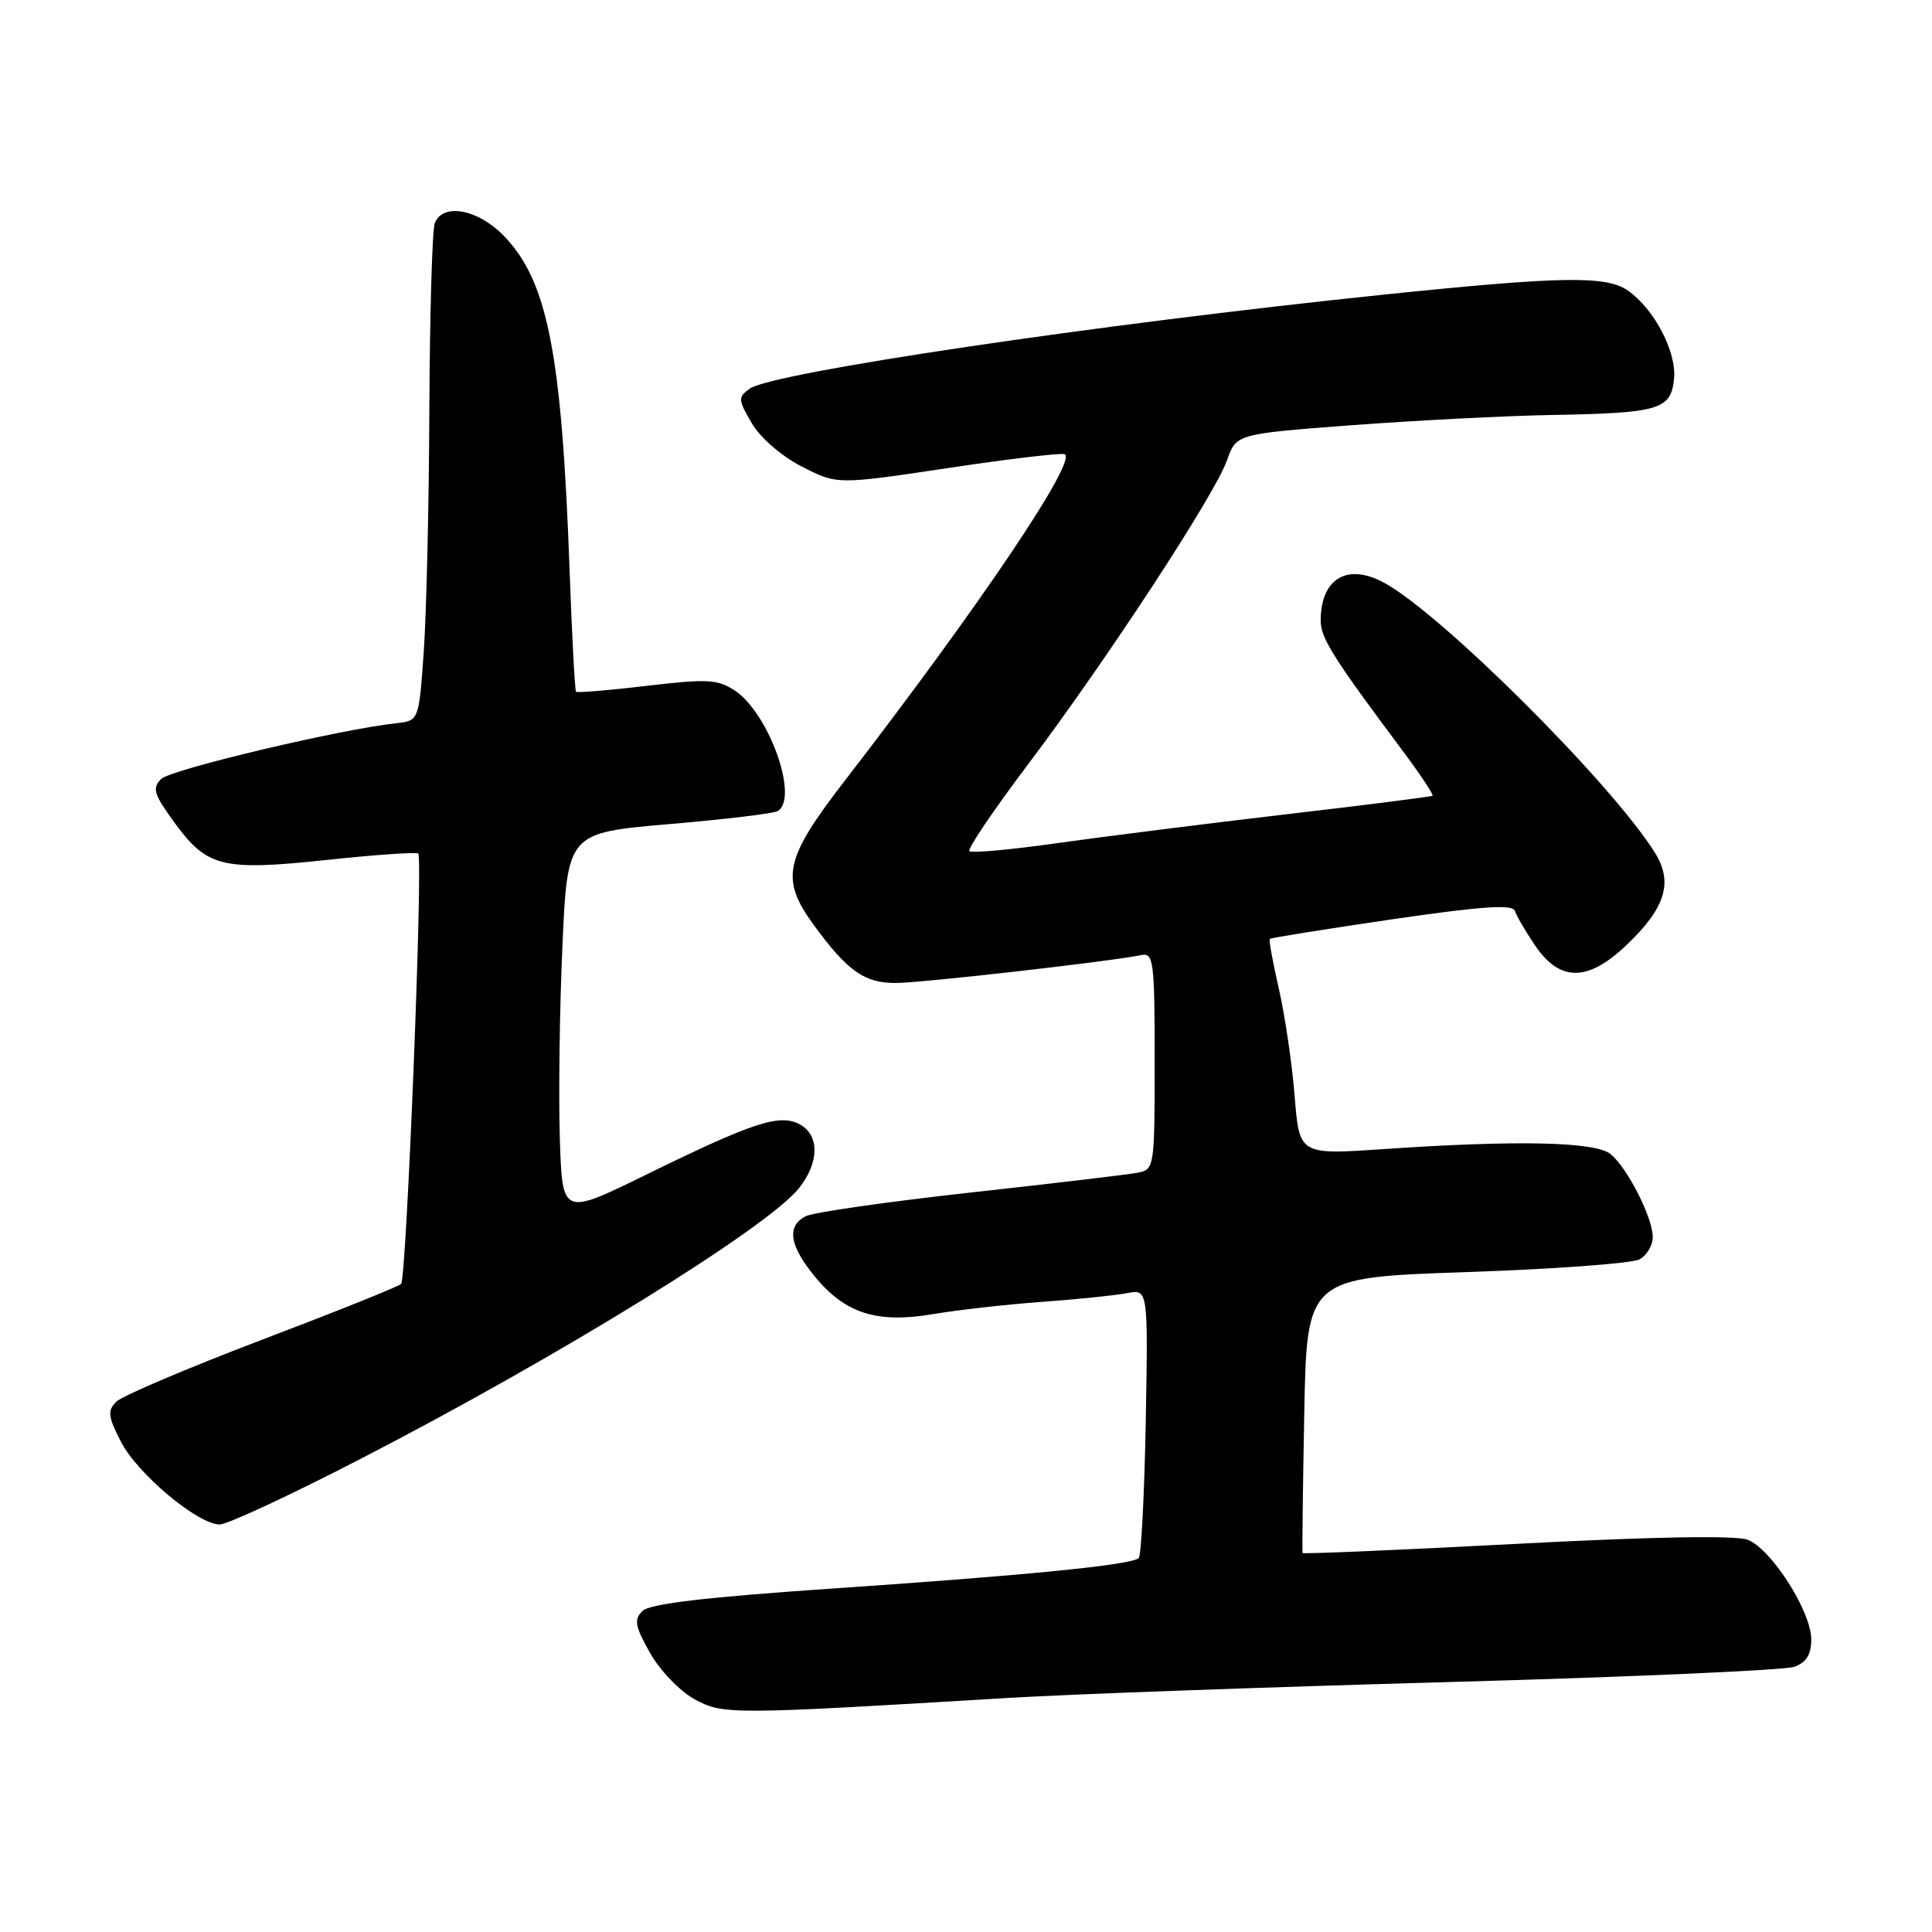 <?xml version="1.0" encoding="UTF-8" standalone="no"?>
<!DOCTYPE svg PUBLIC "-//W3C//DTD SVG 1.1//EN" "http://www.w3.org/Graphics/SVG/1.1/DTD/svg11.dtd" >
<svg xmlns="http://www.w3.org/2000/svg" xmlns:xlink="http://www.w3.org/1999/xlink" version="1.1" viewBox="0 0 256 256">
 <g >
 <path fill="currentColor"
d=" M 133.50 224.99 C 141.75 224.49 168.07 223.54 192.00 222.88 C 215.93 222.22 236.51 221.31 237.75 220.86 C 239.36 220.28 240.00 219.25 240.00 217.22 C 240.00 213.52 234.69 205.21 231.56 204.02 C 229.99 203.43 218.94 203.62 200.92 204.57 C 185.41 205.39 172.67 205.93 172.60 205.78 C 172.53 205.63 172.63 197.35 172.82 187.39 C 173.16 169.28 173.16 169.28 194.30 168.56 C 205.92 168.16 216.24 167.41 217.22 166.88 C 218.20 166.36 219.00 165.03 219.00 163.92 C 219.00 161.36 215.67 154.80 213.42 152.93 C 211.44 151.28 201.04 151.05 183.34 152.26 C 172.17 153.02 172.17 153.02 171.55 145.26 C 171.21 140.99 170.27 134.61 169.47 131.08 C 168.66 127.56 168.11 124.55 168.26 124.41 C 168.40 124.27 175.68 123.10 184.42 121.82 C 196.42 120.07 200.43 119.80 200.73 120.70 C 200.95 121.36 202.13 123.39 203.35 125.20 C 206.68 130.16 210.42 130.14 215.62 125.13 C 220.74 120.22 221.73 116.85 219.24 112.91 C 213.33 103.57 190.81 81.16 183.32 77.17 C 178.47 74.58 175.00 76.70 175.00 82.24 C 175.00 84.54 176.63 87.13 185.76 99.35 C 188.17 102.57 189.99 105.31 189.82 105.44 C 189.64 105.57 180.95 106.67 170.50 107.89 C 160.05 109.11 146.43 110.83 140.23 111.70 C 134.04 112.58 128.73 113.07 128.45 112.78 C 128.17 112.50 131.63 107.37 136.14 101.39 C 146.62 87.49 160.99 65.54 162.58 61.00 C 163.81 57.50 163.81 57.50 179.15 56.34 C 187.59 55.71 199.45 55.10 205.50 54.99 C 219.89 54.74 221.42 54.29 221.82 50.18 C 222.16 46.60 219.21 40.96 215.70 38.50 C 212.83 36.50 206.92 36.60 183.26 39.05 C 145.34 42.98 102.24 49.38 99.34 51.50 C 97.77 52.64 97.79 52.96 99.61 56.07 C 100.74 58.00 103.53 60.43 106.24 61.82 C 110.91 64.22 110.91 64.22 125.48 62.04 C 133.49 60.83 140.50 60.00 141.05 60.18 C 142.93 60.81 129.81 80.30 111.92 103.47 C 103.91 113.84 103.36 116.45 107.85 122.60 C 112.31 128.69 114.56 130.28 118.73 130.25 C 122.23 130.23 147.30 127.38 151.25 126.55 C 152.85 126.22 153.00 127.40 153.00 140.57 C 153.00 154.70 152.96 154.97 150.75 155.39 C 149.51 155.63 139.50 156.82 128.50 158.03 C 117.50 159.25 107.71 160.65 106.75 161.16 C 104.20 162.49 104.60 165.06 108.01 169.20 C 112.02 174.06 116.24 175.39 123.68 174.12 C 126.88 173.58 133.32 172.85 138.00 172.51 C 142.68 172.17 147.77 171.65 149.32 171.35 C 152.13 170.81 152.13 170.81 151.82 188.33 C 151.64 197.96 151.22 206.11 150.89 206.45 C 149.97 207.36 136.23 208.73 110.00 210.51 C 93.46 211.64 86.09 212.51 85.13 213.46 C 83.98 214.60 84.13 215.46 86.12 219.00 C 87.42 221.31 90.06 224.07 91.99 225.13 C 95.79 227.22 96.61 227.21 133.50 224.99 Z  M 47.72 193.34 C 74.16 179.70 101.78 162.64 105.90 157.40 C 108.58 154.00 108.60 150.39 105.95 148.97 C 103.29 147.55 99.74 148.72 85.50 155.71 C 74.50 161.10 74.50 161.10 74.18 150.80 C 74.00 145.14 74.15 133.72 74.52 125.43 C 75.19 110.36 75.19 110.36 88.65 109.20 C 96.06 108.57 102.54 107.79 103.06 107.47 C 105.90 105.71 101.87 94.46 97.34 91.48 C 95.08 90.01 93.68 89.93 85.69 90.88 C 80.70 91.47 76.49 91.82 76.33 91.66 C 76.17 91.50 75.78 84.20 75.47 75.44 C 74.43 46.73 72.56 37.24 66.76 31.25 C 63.32 27.70 58.66 26.85 57.61 29.58 C 57.27 30.45 56.95 41.59 56.89 54.33 C 56.84 67.07 56.50 81.55 56.14 86.50 C 55.50 95.50 55.50 95.50 52.50 95.83 C 45.04 96.64 22.61 101.96 21.35 103.22 C 20.15 104.43 20.38 105.23 23.01 108.85 C 27.41 114.93 29.38 115.42 43.27 113.95 C 49.74 113.26 55.21 112.88 55.42 113.10 C 56.08 113.76 53.86 169.45 53.15 170.13 C 52.79 170.48 44.47 173.82 34.65 177.55 C 24.83 181.29 16.17 184.97 15.41 185.73 C 14.22 186.92 14.31 187.69 16.01 191.01 C 18.18 195.27 26.21 202.00 29.12 202.00 C 30.12 202.00 38.50 198.10 47.72 193.34 Z "/>
</g>
</svg>